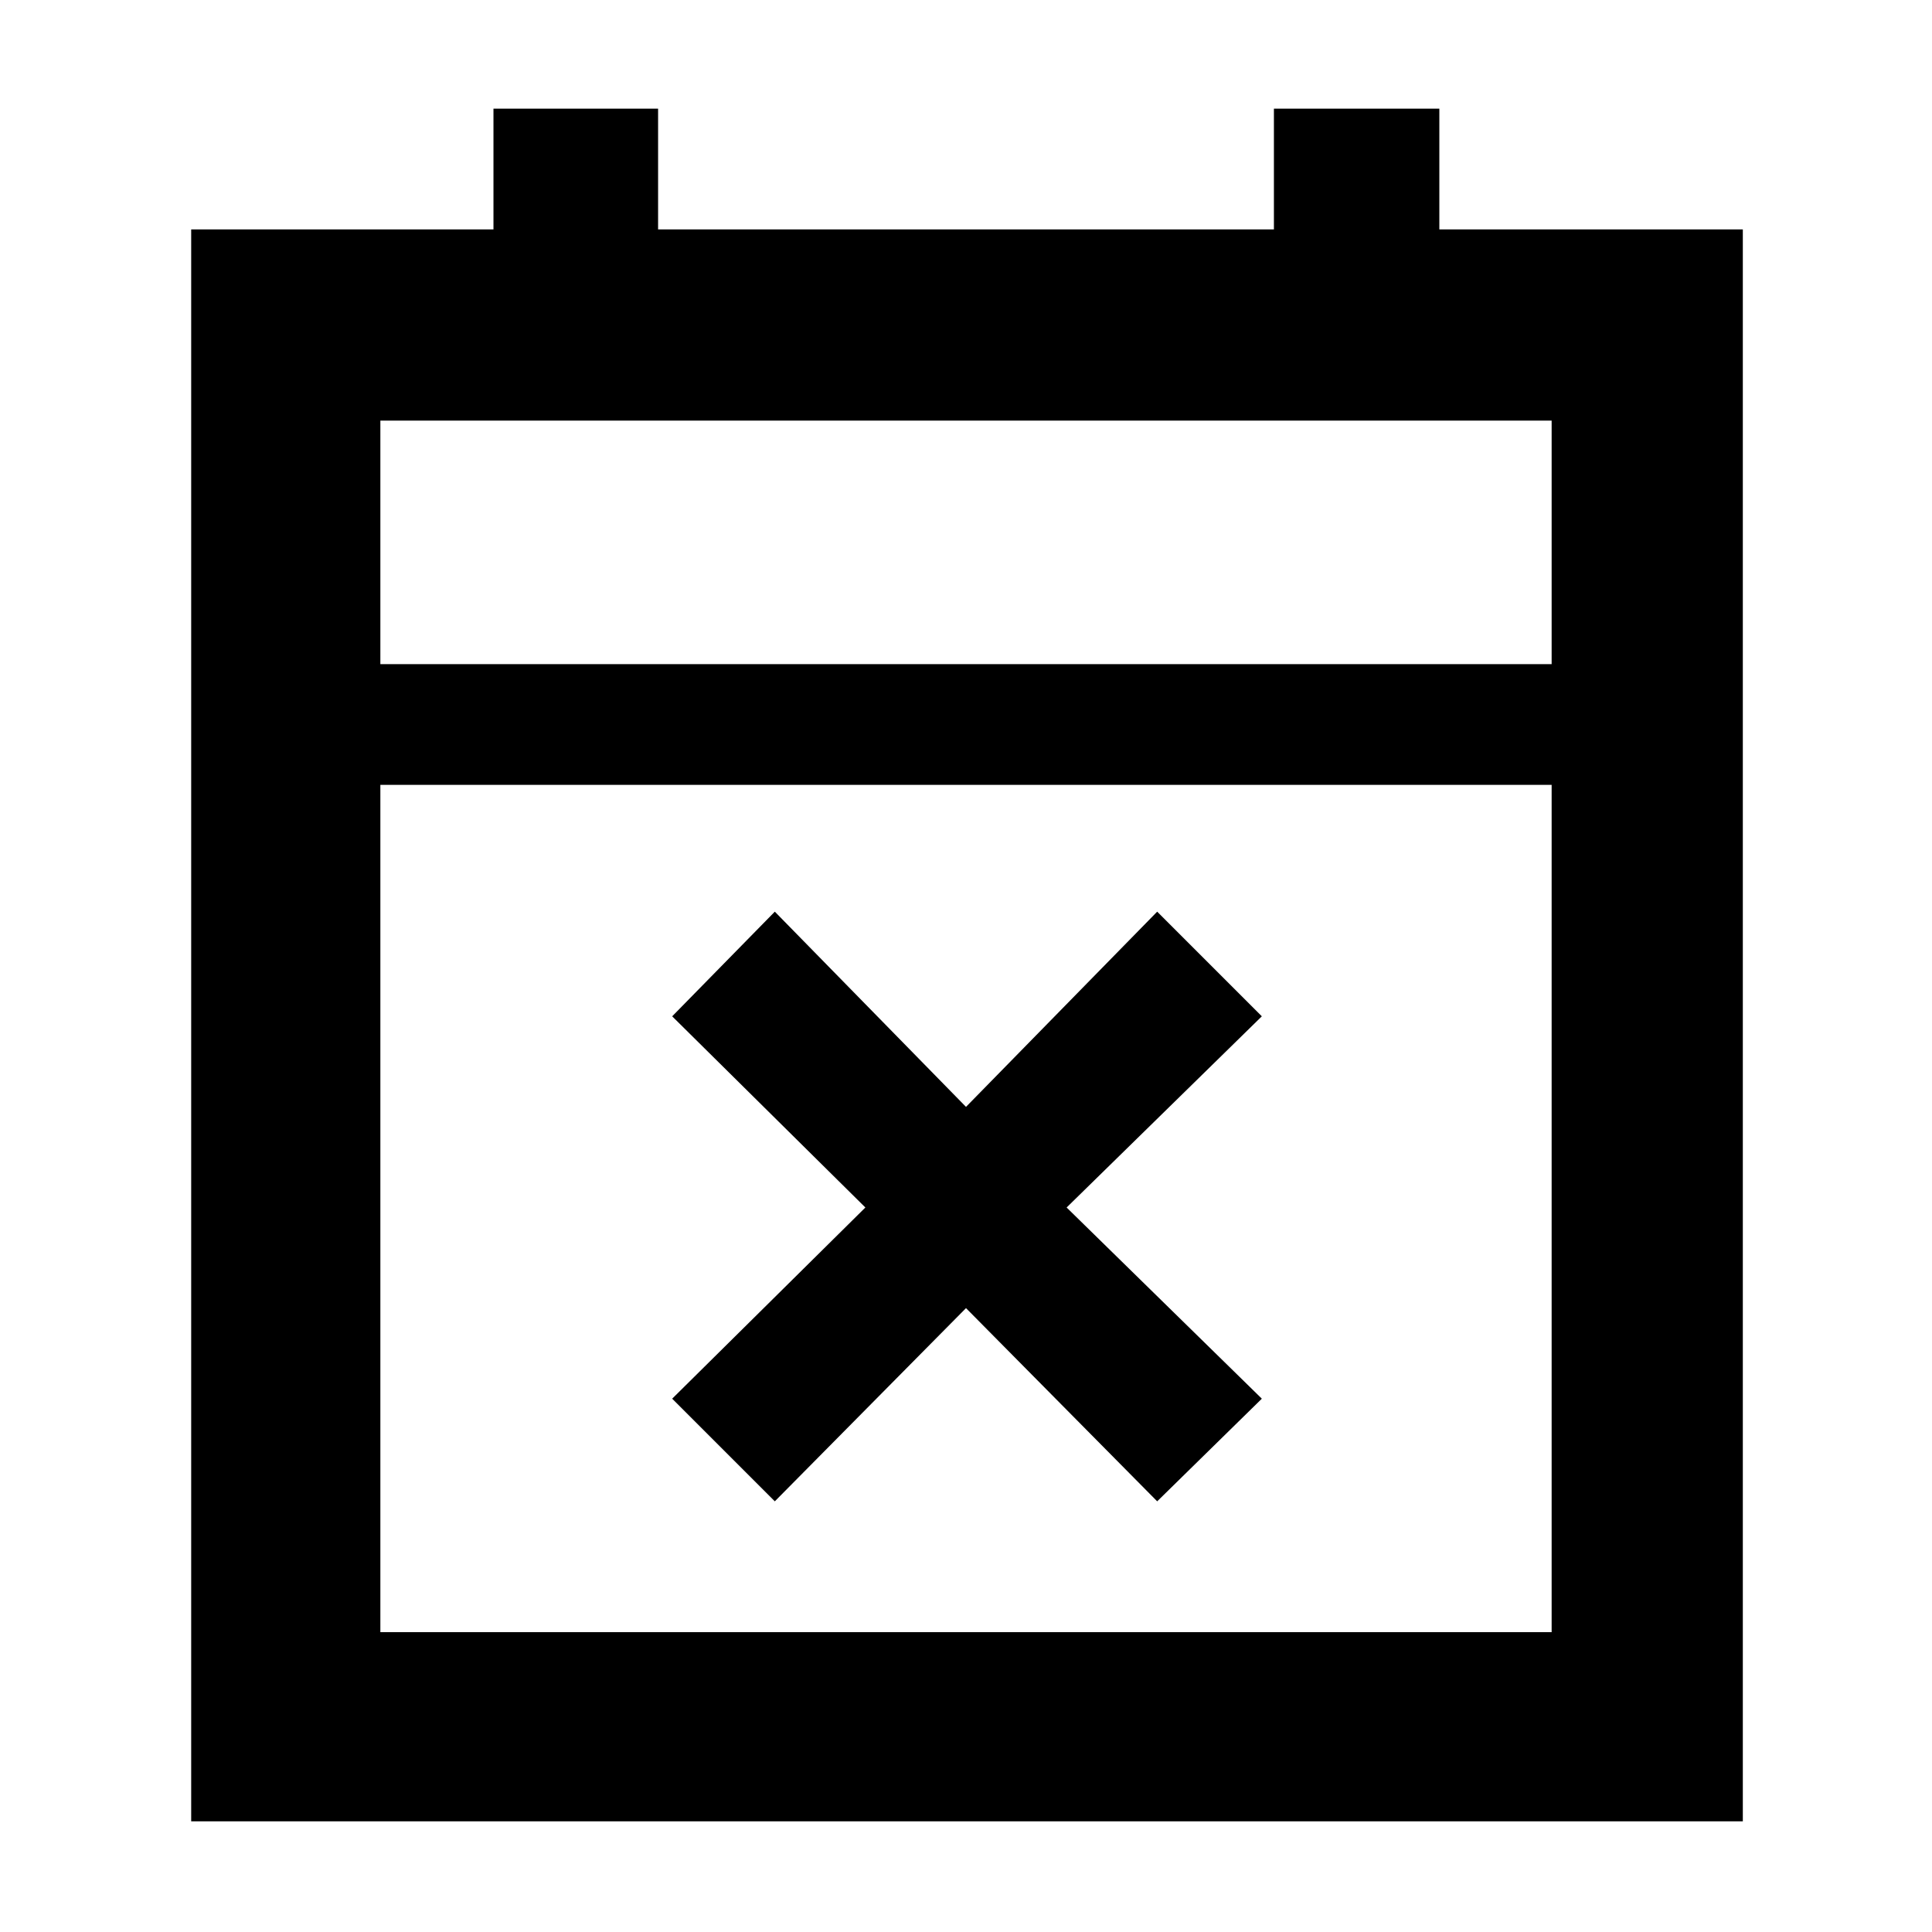 <svg xmlns="http://www.w3.org/2000/svg" width="48" height="48" viewBox="0 -960 960 960"><path d="m385-214-51-51 96-95-96-95 51-52 95 97 95-97 52 52-97 95 97 95-52 51-95-96-95 96ZM95-55v-791h150.2v-60H327v60h306v-60h82.2v60H866v791H95Zm94-94h582v-421H189v421Zm0-481h582v-121H189v121Zm0 0v-121 121Z"/></svg>
